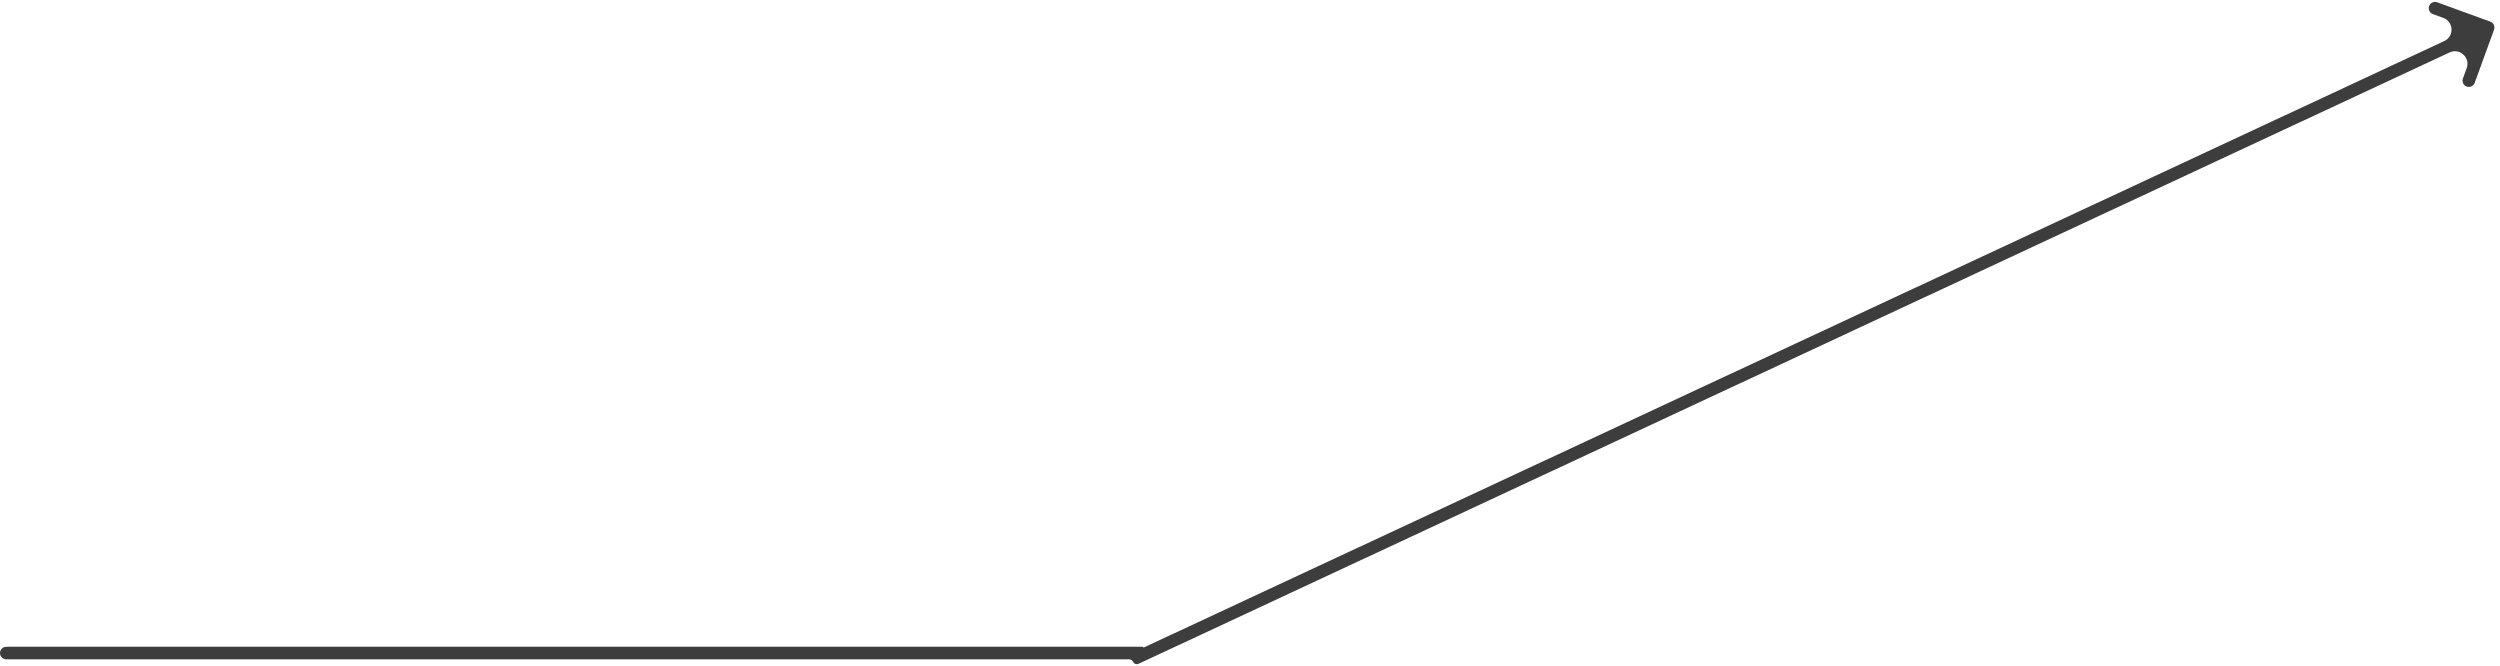 <svg width="398" height="106" viewBox="0 0 398 106" fill="none" xmlns="http://www.w3.org/2000/svg">
<path fill-rule="evenodd" clip-rule="evenodd" d="M396.456 3.443C396.975 3.632 397.243 4.206 397.054 4.725L393.975 13.182C393.787 13.701 393.213 13.969 392.694 13.78C392.175 13.591 391.907 13.017 392.096 12.498L392.697 10.847C393.307 9.173 391.587 7.597 389.973 8.35L181.266 105.672C180.932 105.827 180.536 105.683 180.38 105.349V105.349C180.271 105.115 180.035 104.965 179.776 104.965H1C0.448 104.965 -0 104.517 -0 103.965V103.965C-0 103.412 0.448 102.965 1 102.965H181.938C181.972 102.965 182 102.992 182 103.026V103.026C182 103.071 182.047 103.101 182.087 103.082L389.127 6.538C390.742 5.785 390.64 3.455 388.966 2.846L387.315 2.245C386.796 2.056 386.528 1.482 386.717 0.963C386.906 0.444 387.48 0.176 387.999 0.365L396.456 3.443Z" fill="#3D3D3D"/>
</svg>
